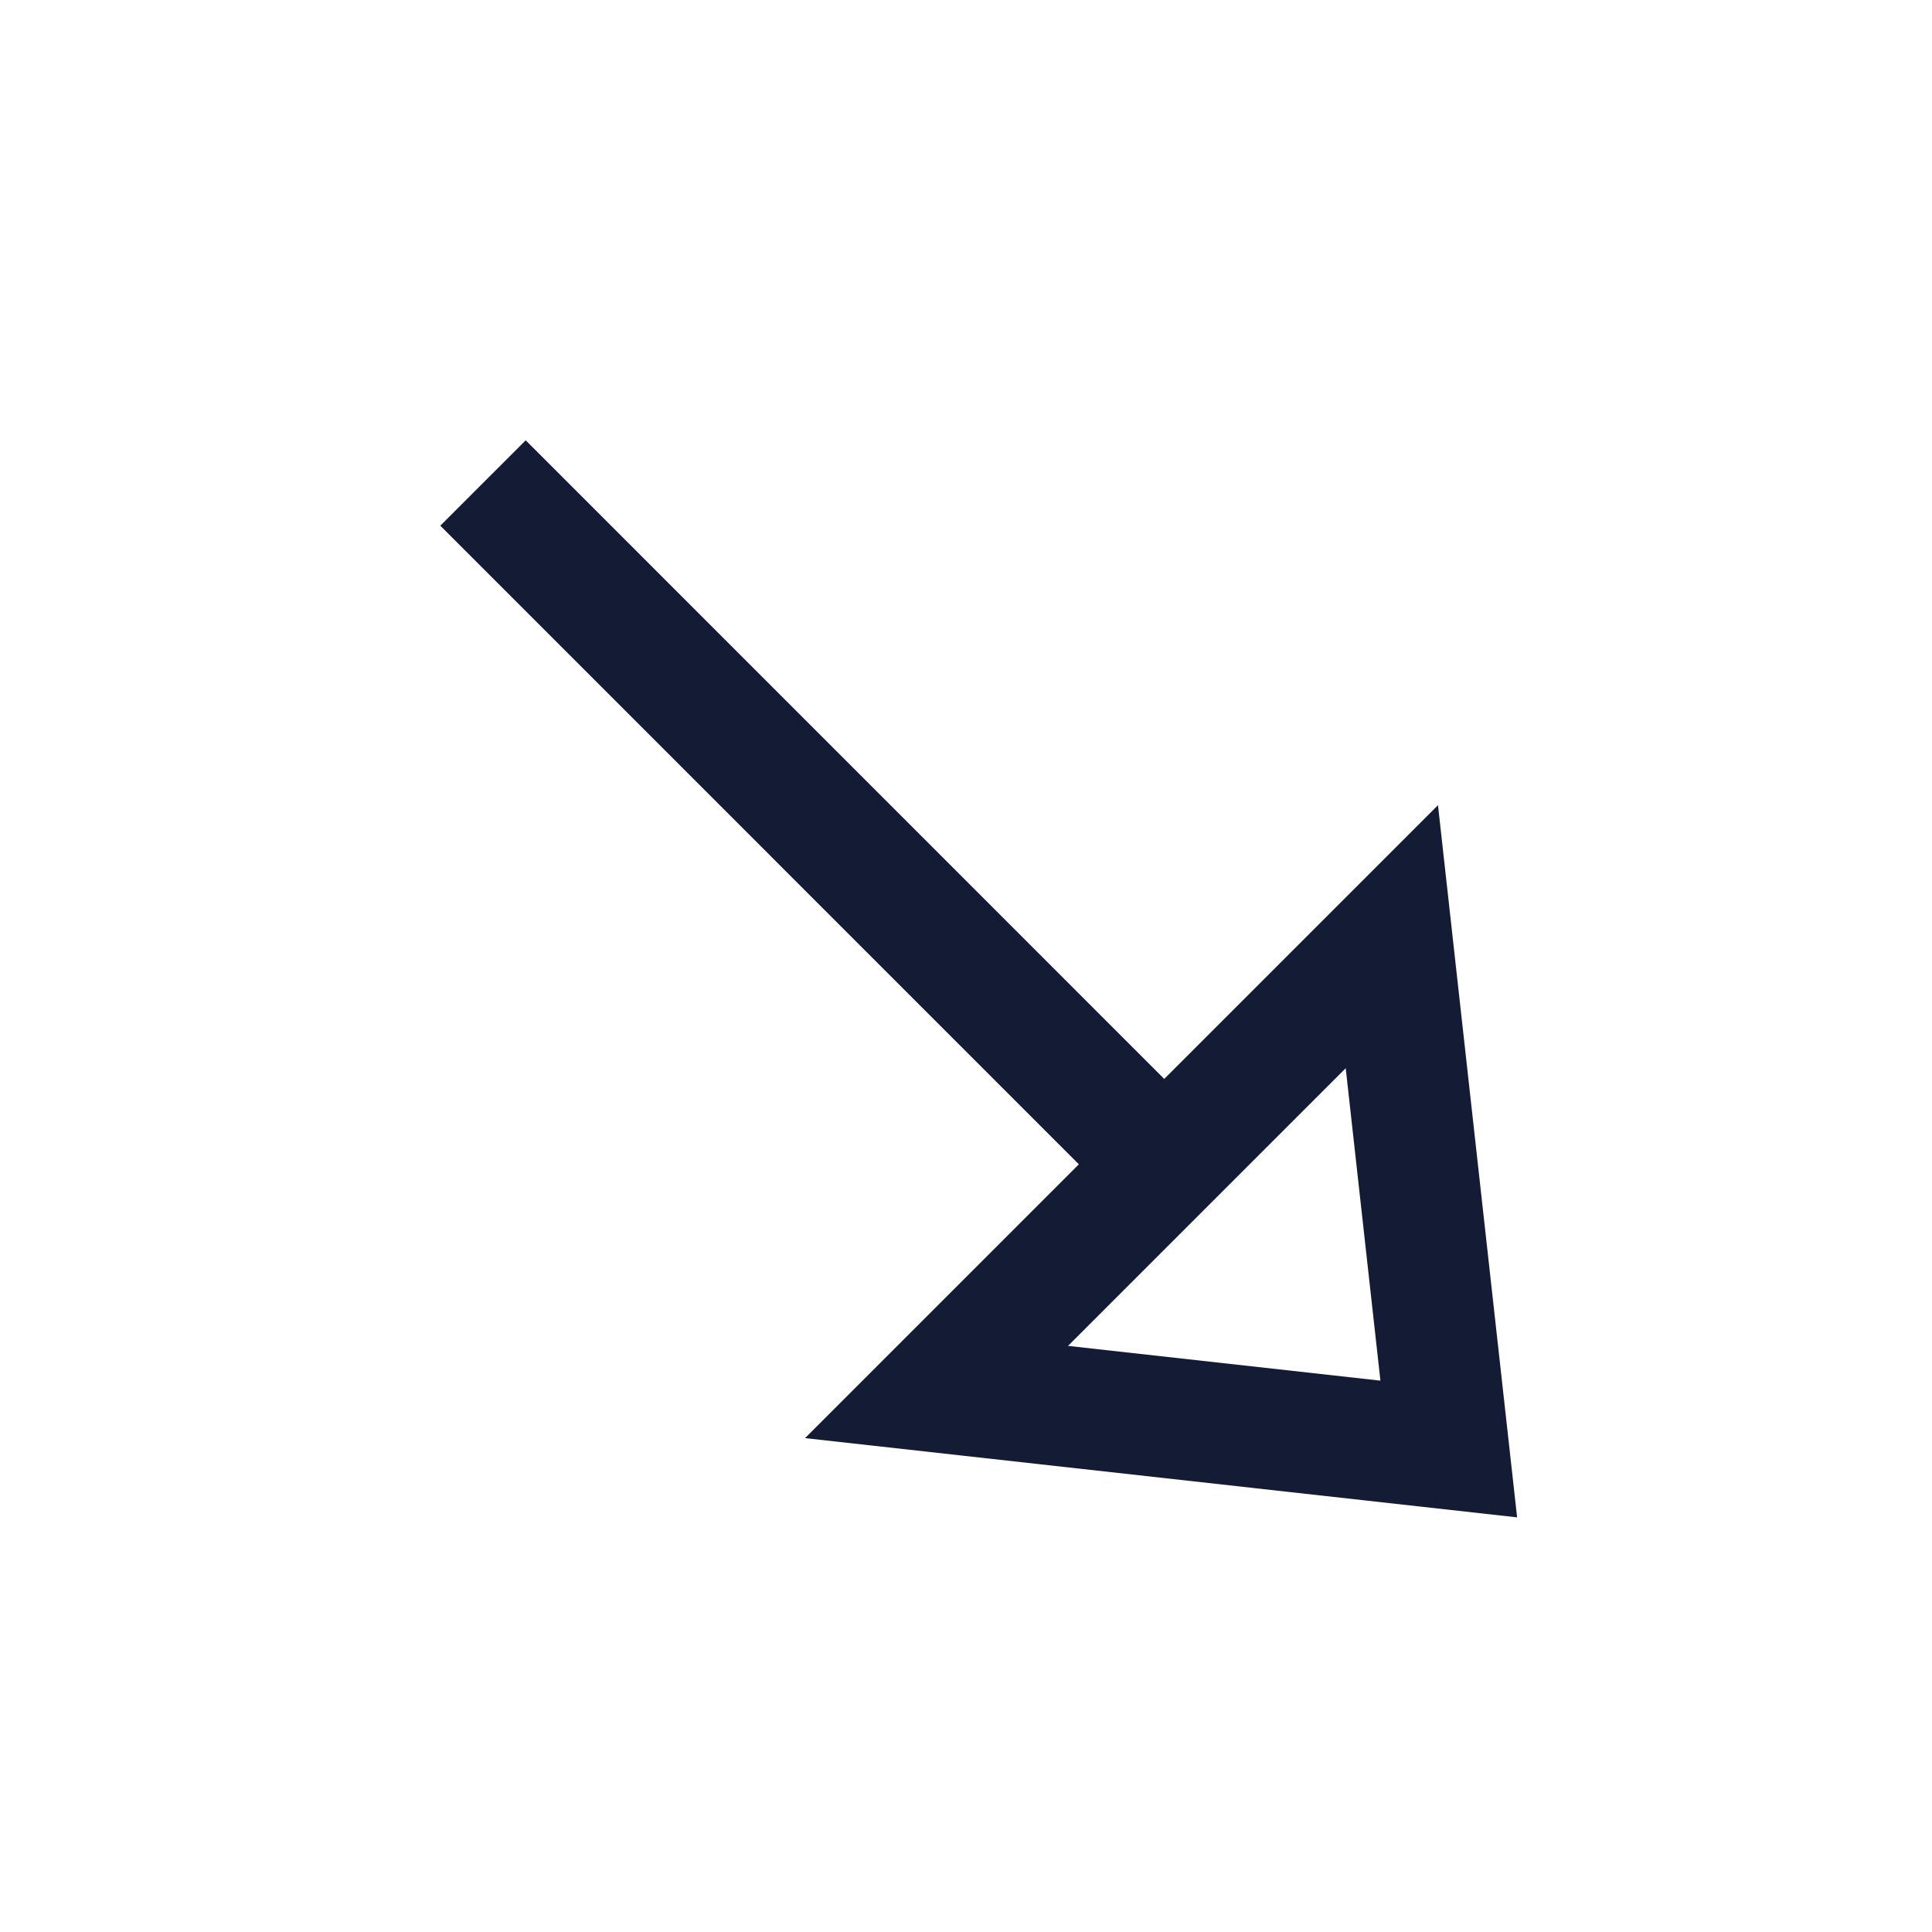 <svg width="24" height="24" viewBox="0 0 24 24" fill="none" xmlns="http://www.w3.org/2000/svg">
<path d="M14.463 14.464L6 6M17.29 11.636L17.997 18L11.634 17.292L17.29 11.636Z" stroke="#141B34" stroke-width="1.5"/>
</svg>
